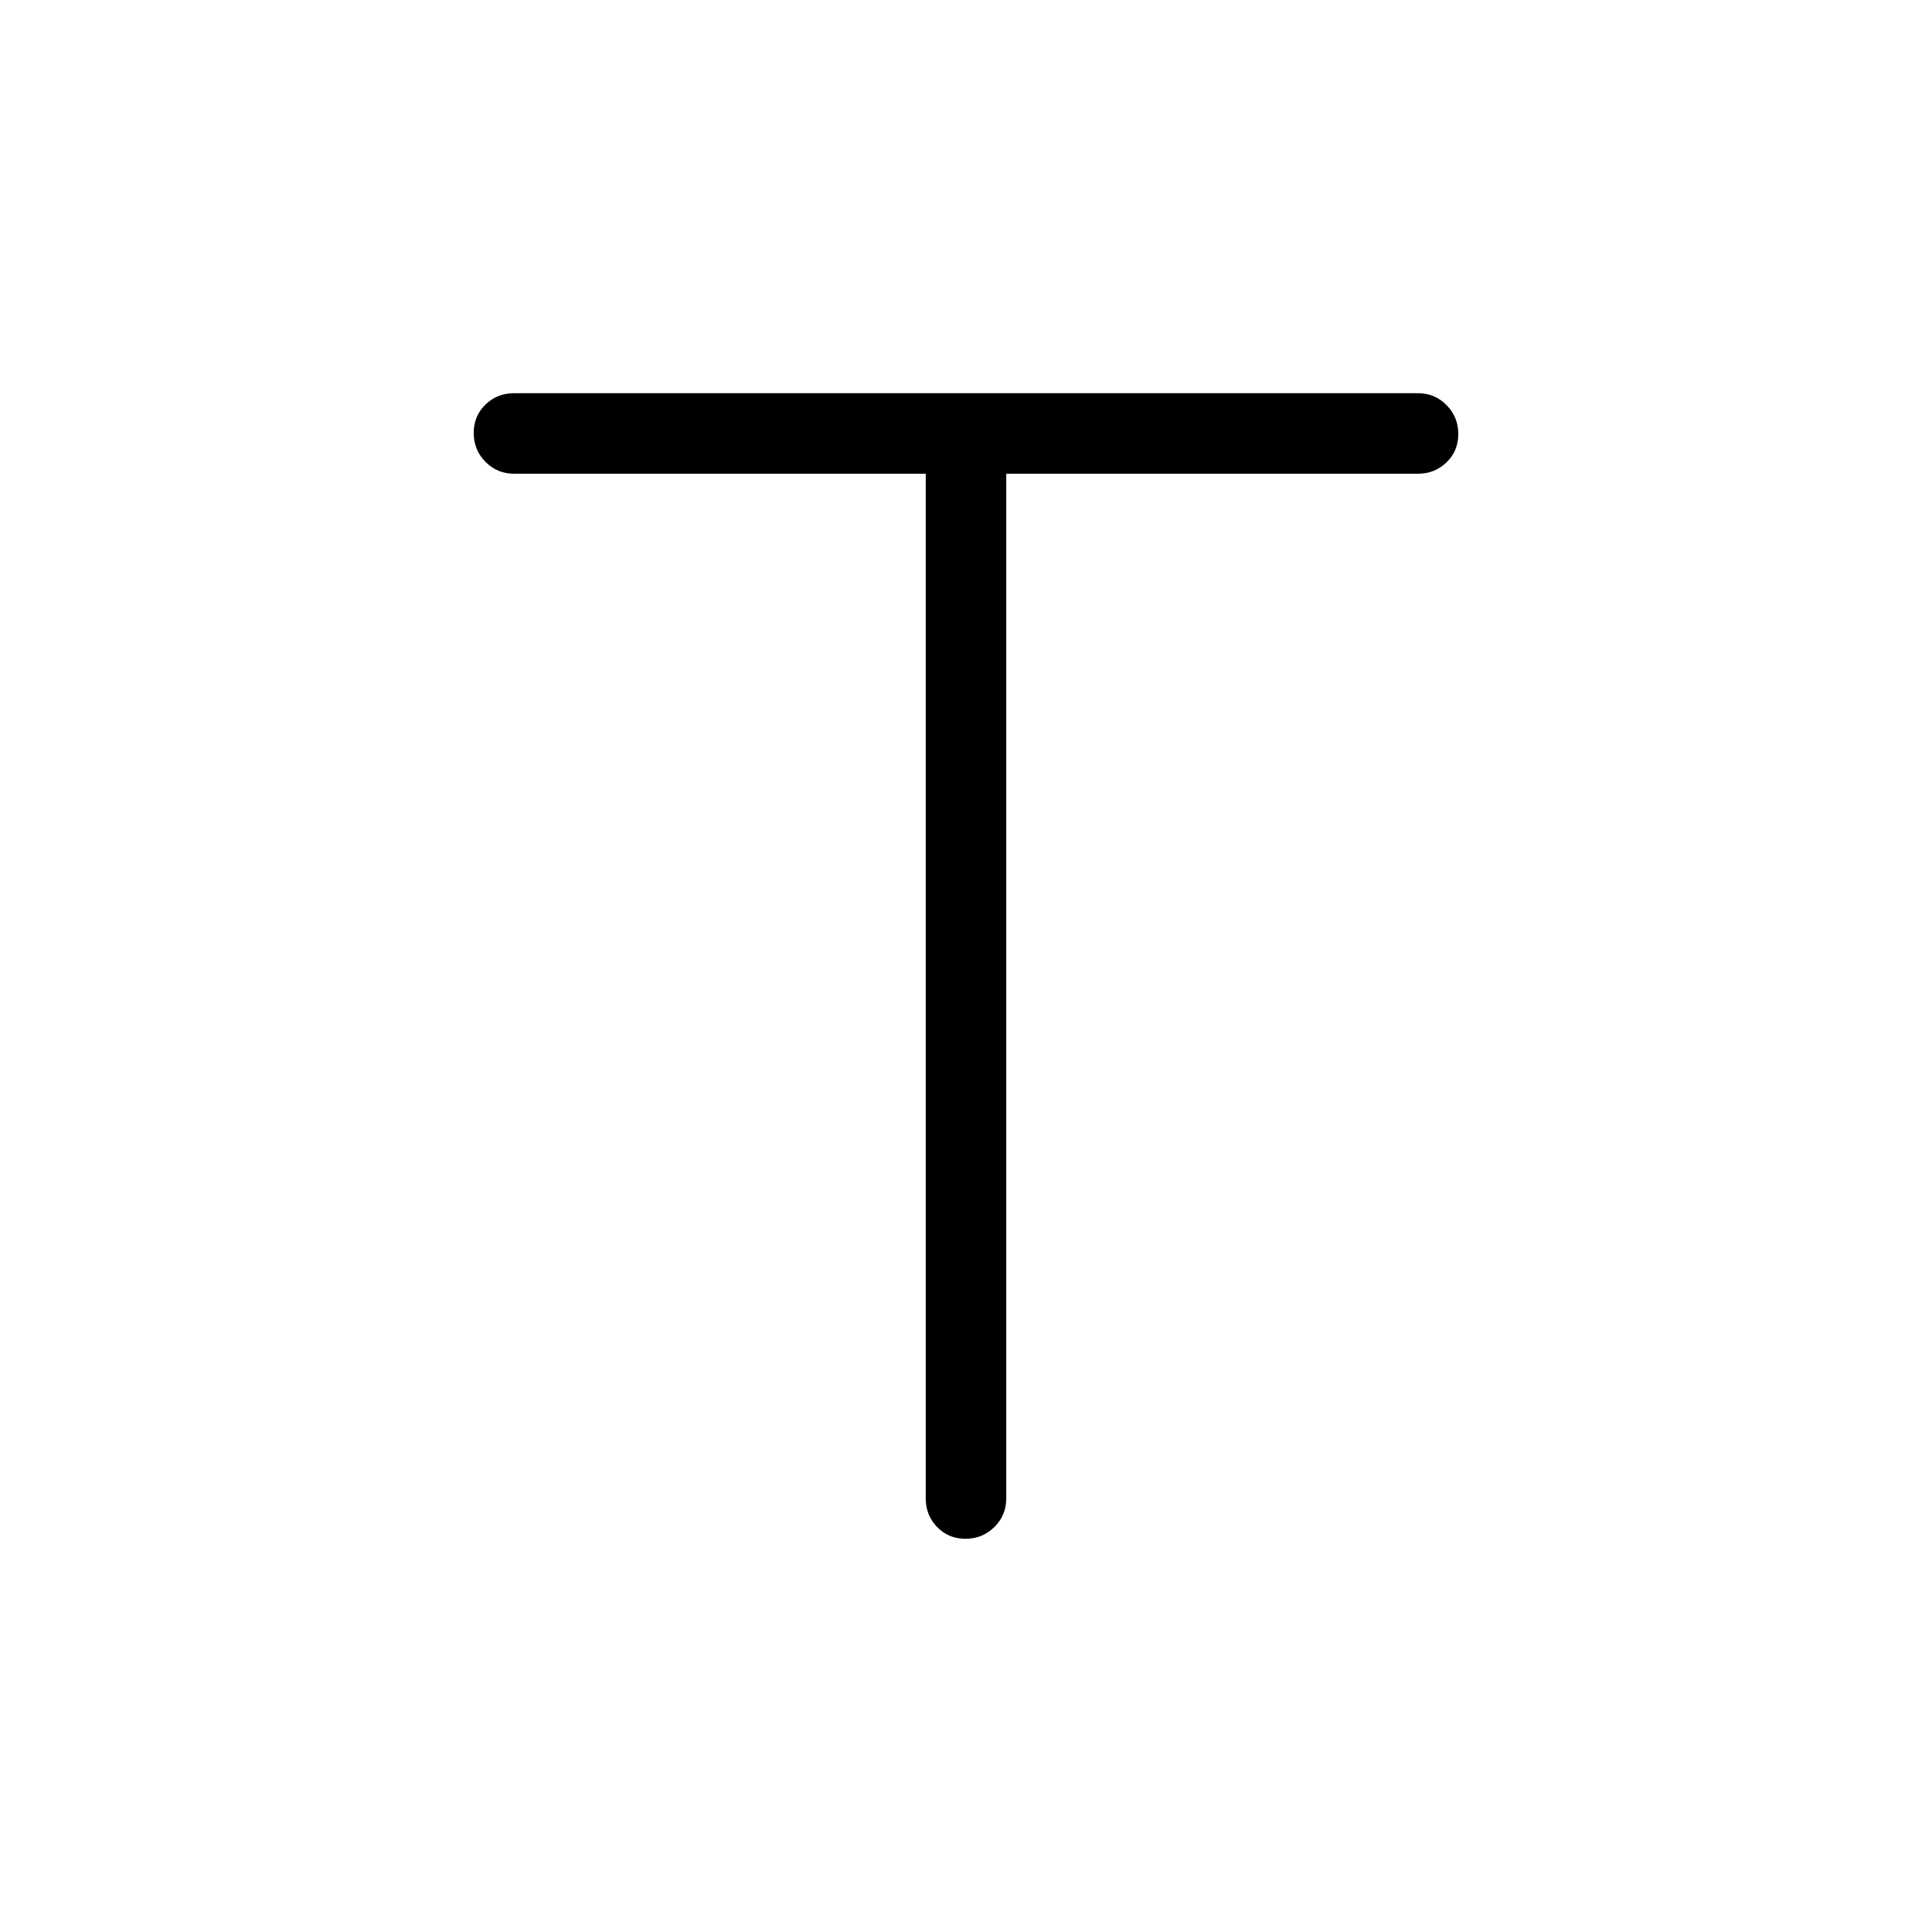 <svg xmlns="http://www.w3.org/2000/svg" width="48" height="48" viewBox="0 96 960 960"><path d="M479.747 860.616q-8.439 0-14.093-5.834Q460 848.949 460 840.615v-509.23H255.385q-8.334 0-14.167-5.908-5.834-5.907-5.834-14.346t5.834-14.093q5.833-5.654 14.167-5.654h449.23q8.334 0 14.167 5.908 5.834 5.907 5.834 14.346t-5.834 14.093q-5.833 5.654-14.167 5.654H500v509.23q0 8.334-5.907 14.167-5.907 5.834-14.346 5.834Z"/></svg>